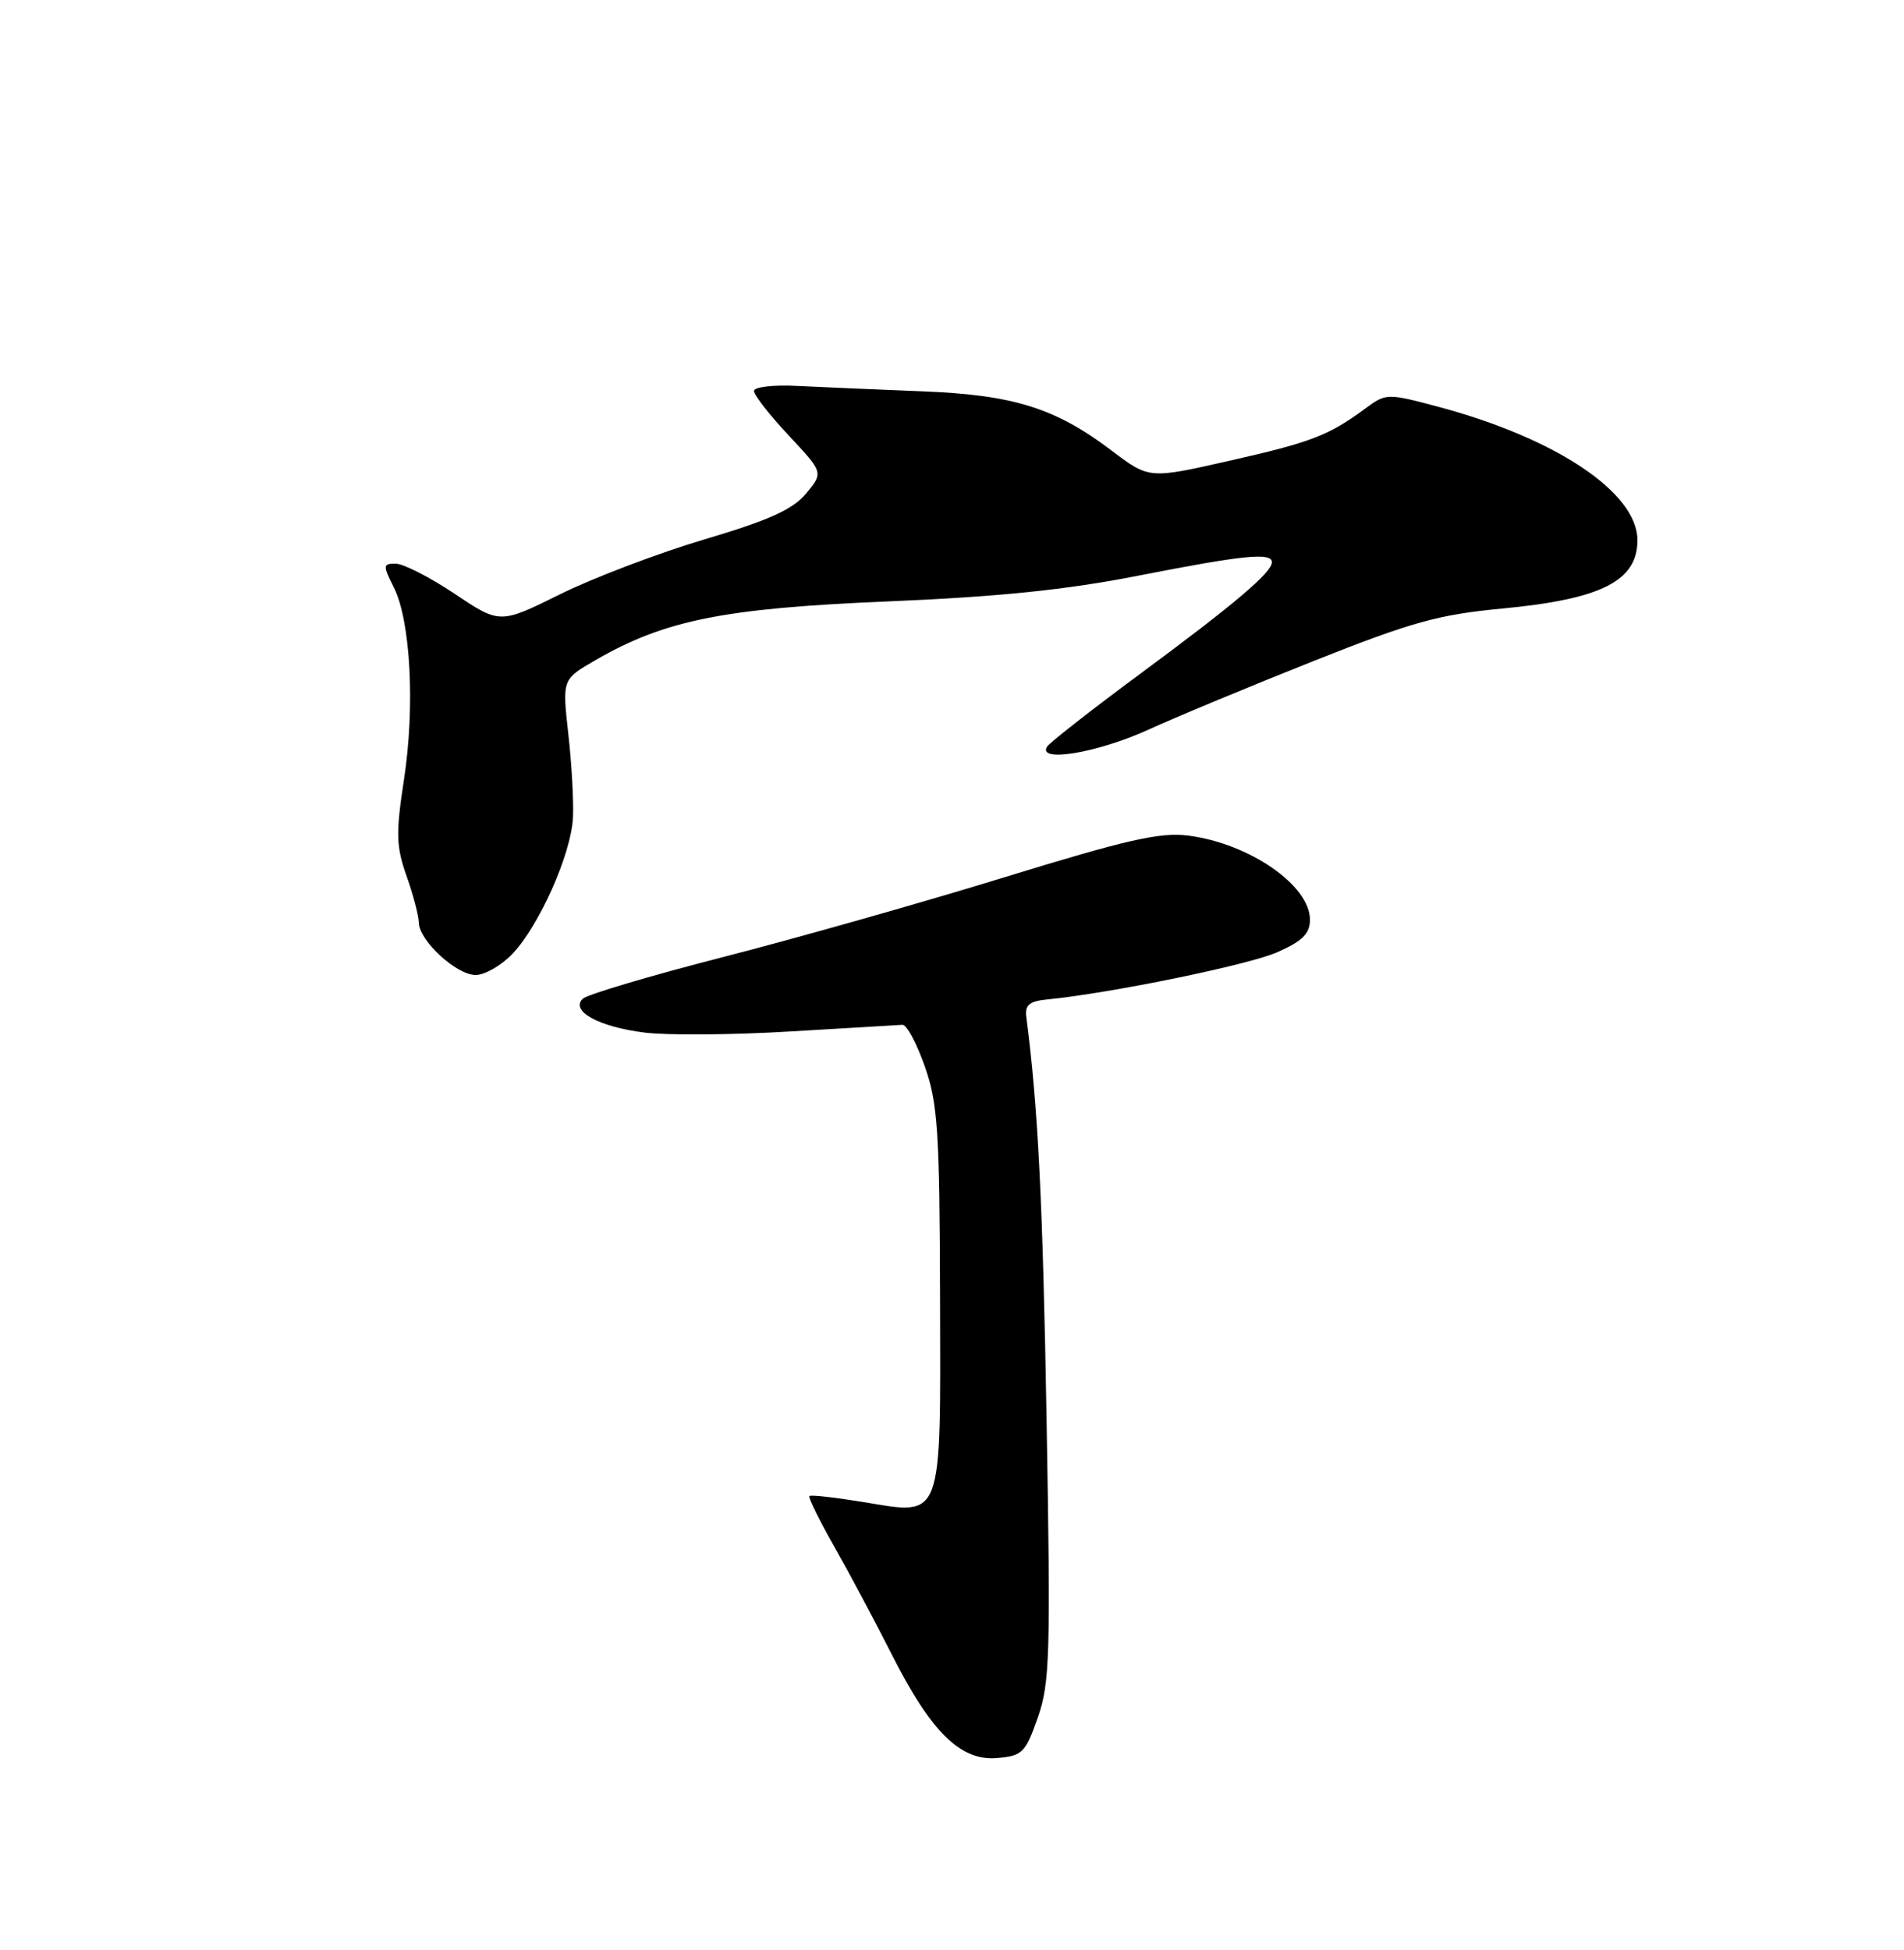 <?xml version="1.0" encoding="UTF-8" standalone="no"?>
<!DOCTYPE svg PUBLIC "-//W3C//DTD SVG 1.1//EN" "http://www.w3.org/Graphics/SVG/1.1/DTD/svg11.dtd" >
<svg xmlns="http://www.w3.org/2000/svg" xmlns:xlink="http://www.w3.org/1999/xlink" version="1.1" viewBox="0 0 250 256">
 <g >
 <path fill="currentColor"
d=" M 136.26 225.50 C 137.85 220.97 137.96 217.32 137.42 186.50 C 136.92 157.63 136.30 145.41 134.76 133.50 C 134.56 131.94 135.16 131.44 137.50 131.21 C 145.84 130.39 163.93 126.68 167.71 125.01 C 171.02 123.55 172.00 122.57 172.00 120.74 C 172.00 116.23 164.04 110.73 156.02 109.70 C 152.34 109.23 147.99 110.22 132.02 115.13 C 121.28 118.44 104.62 123.16 95.00 125.63 C 85.38 128.10 77.05 130.57 76.50 131.13 C 74.88 132.76 78.65 134.81 84.64 135.56 C 87.62 135.93 96.23 135.87 103.78 135.41 C 111.33 134.96 117.95 134.57 118.50 134.54 C 119.05 134.52 120.37 136.97 121.43 140.00 C 123.13 144.84 123.37 148.48 123.43 170.21 C 123.51 199.91 123.88 198.94 113.35 197.19 C 109.63 196.58 106.45 196.22 106.27 196.40 C 106.09 196.57 107.58 199.59 109.58 203.11 C 111.57 206.62 114.93 212.93 117.05 217.12 C 122.21 227.36 126.10 231.20 130.88 230.80 C 134.24 230.52 134.63 230.14 136.26 225.50 Z  M 67.26 125.25 C 70.79 121.56 74.98 112.16 75.23 107.38 C 75.34 105.25 75.07 100.28 74.62 96.35 C 73.82 89.19 73.82 89.19 78.16 86.68 C 87.28 81.41 95.00 79.86 116.50 78.96 C 131.09 78.35 140.01 77.44 149.50 75.57 C 163.27 72.87 167.00 72.49 167.00 73.81 C 167.00 75.16 162.12 79.29 149.79 88.40 C 143.35 93.16 137.82 97.49 137.48 98.03 C 136.18 100.14 144.07 98.84 150.61 95.87 C 154.40 94.14 164.25 90.05 172.50 86.77 C 185.42 81.64 188.87 80.68 197.37 79.88 C 210.28 78.65 215.00 76.26 215.00 70.92 C 215.00 64.67 204.31 57.52 188.77 53.38 C 182.14 51.62 182.00 51.62 179.27 53.63 C 174.45 57.19 172.14 58.07 161.38 60.50 C 150.88 62.88 150.88 62.88 145.98 59.17 C 138.56 53.55 133.05 51.83 121.00 51.37 C 115.22 51.14 107.91 50.83 104.75 50.67 C 101.54 50.50 99.00 50.80 99.00 51.33 C 99.00 51.86 101.05 54.49 103.56 57.17 C 108.12 62.04 108.12 62.04 105.85 64.78 C 104.11 66.88 101.02 68.28 92.54 70.80 C 86.47 72.60 77.93 75.85 73.57 78.00 C 65.64 81.93 65.64 81.93 59.71 77.96 C 56.44 75.78 52.96 74.00 51.96 74.00 C 50.27 74.00 50.25 74.20 51.72 77.14 C 53.92 81.55 54.51 92.78 53.04 102.37 C 51.96 109.41 52.01 111.10 53.38 115.00 C 54.26 117.47 54.98 120.23 54.99 121.11 C 55.01 123.47 59.92 128.00 62.45 128.00 C 63.65 128.00 65.81 126.76 67.26 125.25 Z "/>
</g>
</svg>